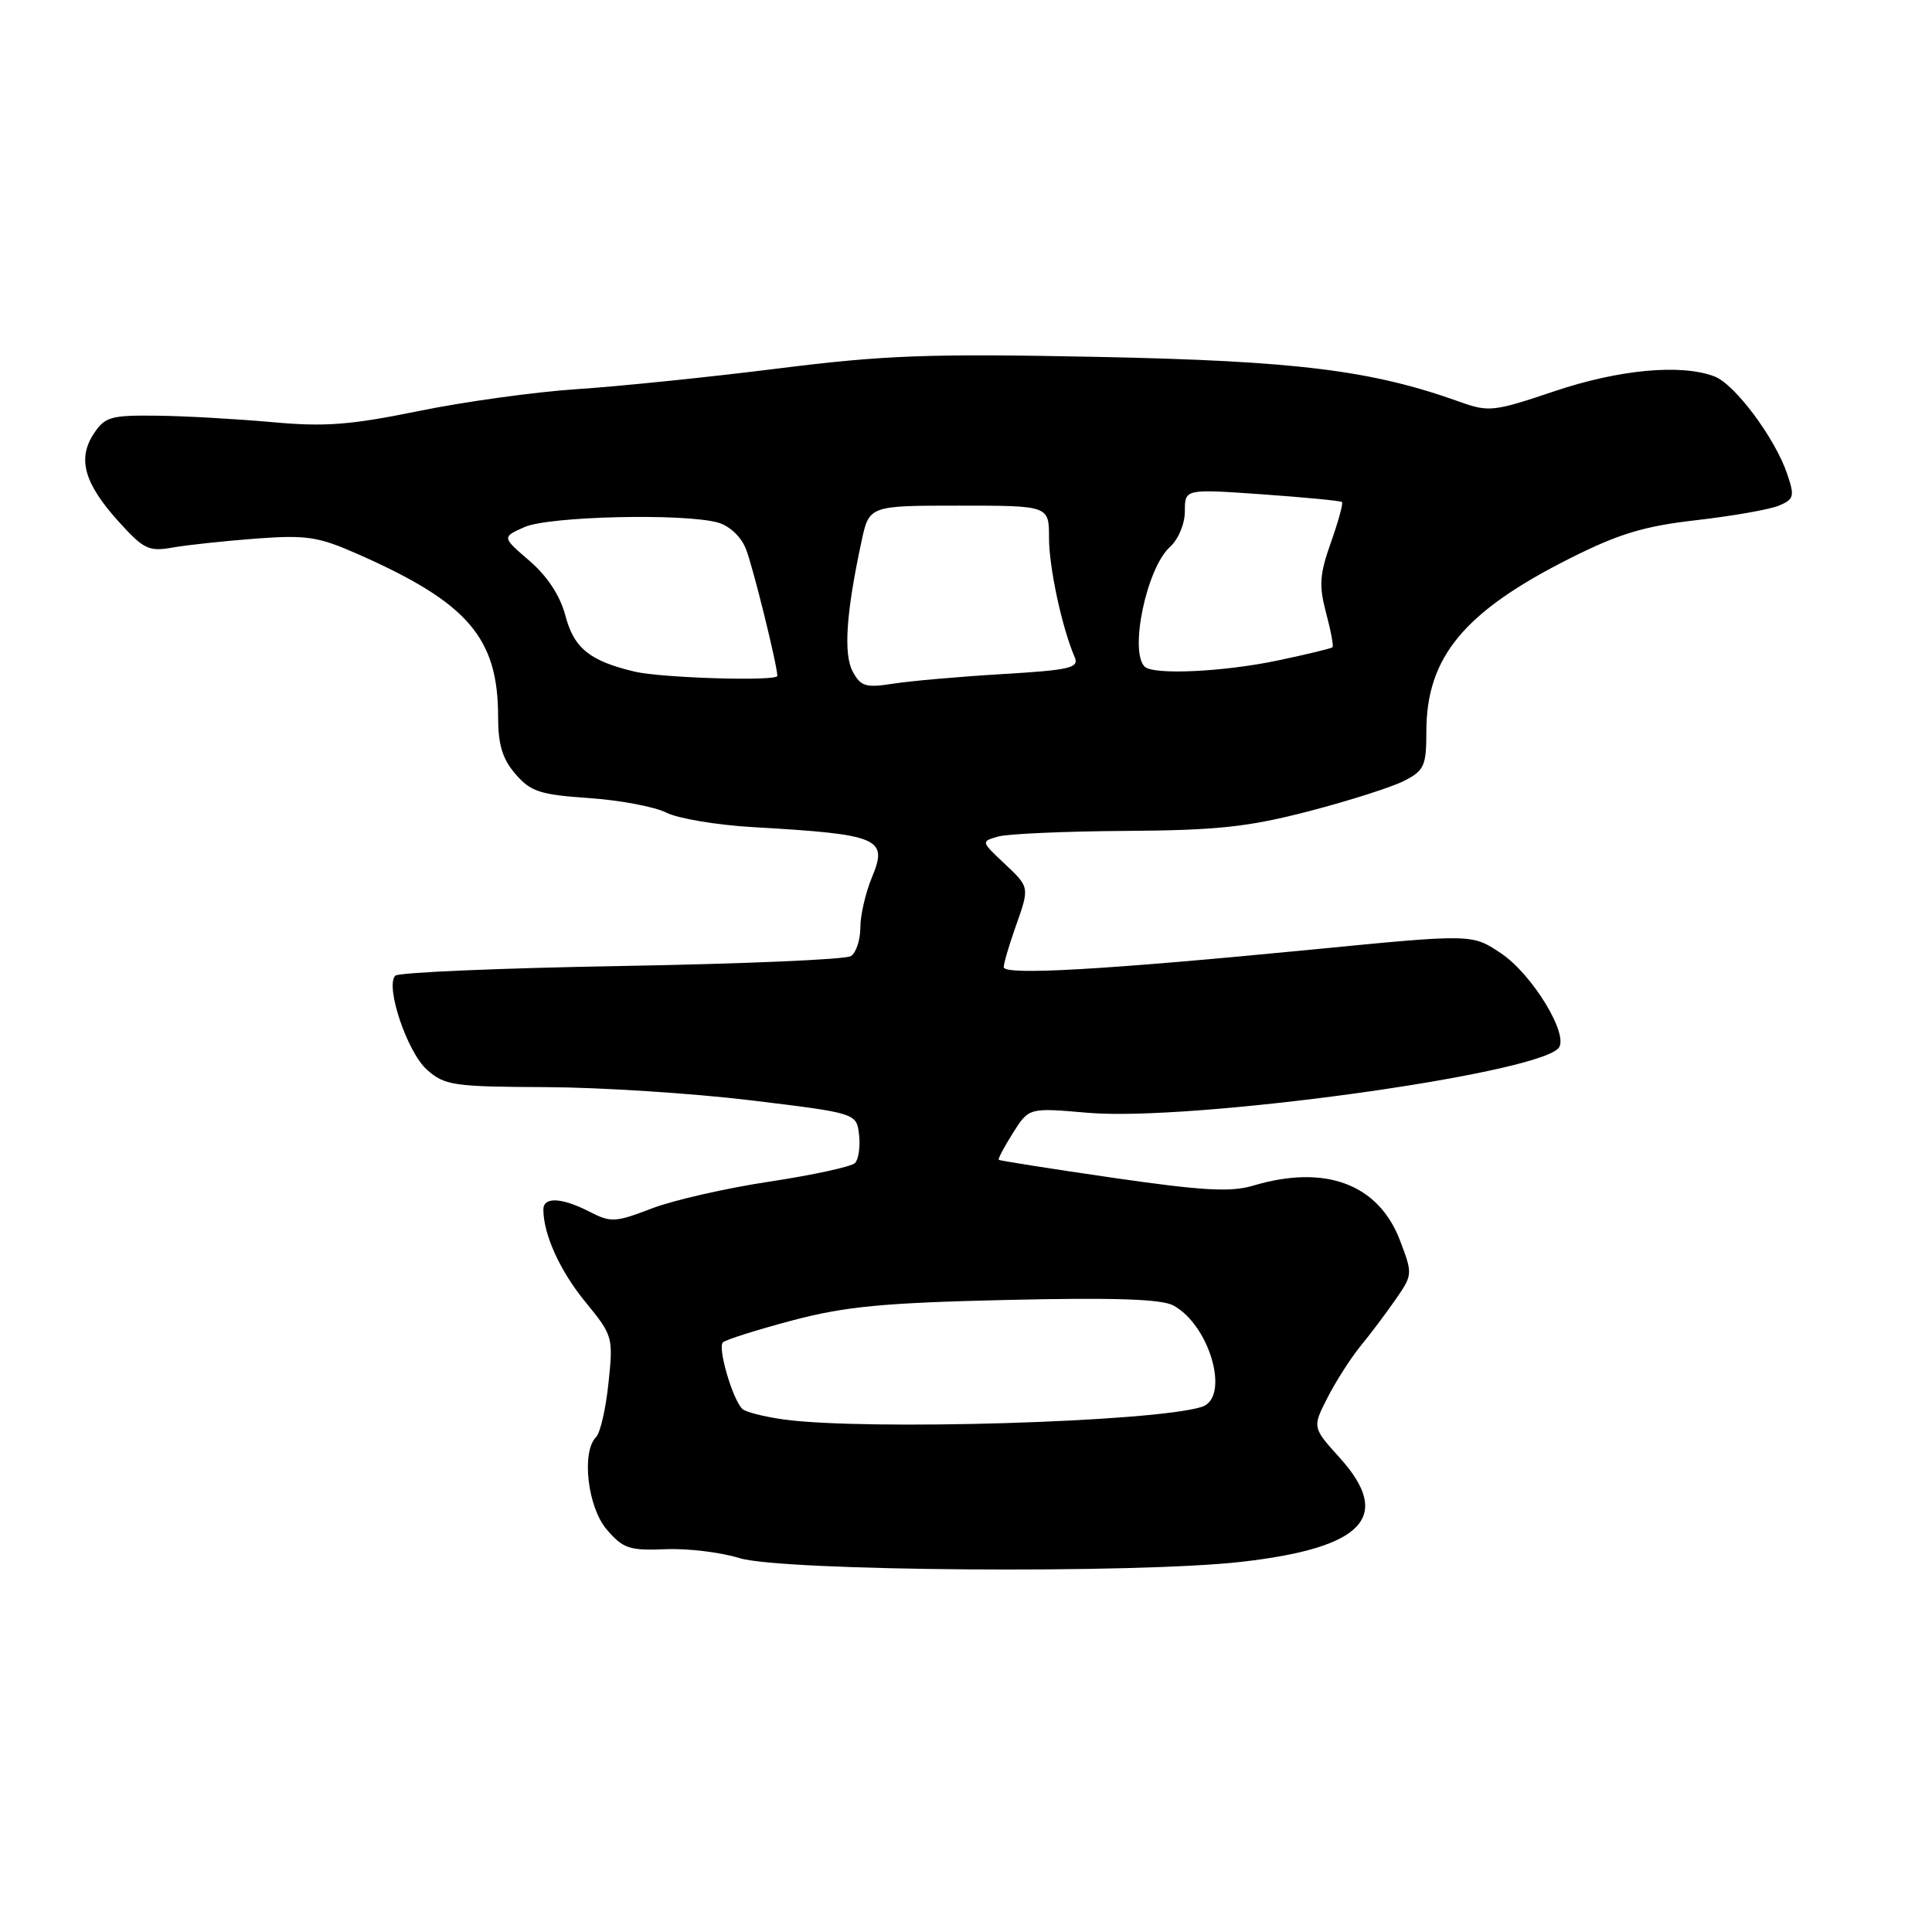 <?xml version="1.0" encoding="UTF-8" standalone="no"?>
<!DOCTYPE svg PUBLIC "-//W3C//DTD SVG 1.1//EN" "http://www.w3.org/Graphics/SVG/1.1/DTD/svg11.dtd" >
<svg xmlns="http://www.w3.org/2000/svg" xmlns:xlink="http://www.w3.org/1999/xlink" version="1.1" viewBox="0 0 256 256">
 <g >
 <path fill="currentColor"
d=" M 164.50 206.95 C 180.71 205.10 184.59 200.98 177.50 193.14 C 173.89 189.14 173.89 189.14 175.90 185.20 C 177.00 183.04 178.97 179.97 180.26 178.38 C 181.56 176.80 183.66 174.01 184.92 172.19 C 187.19 168.92 187.20 168.81 185.50 164.35 C 182.64 156.87 175.58 154.25 166.03 157.11 C 163.08 157.99 159.34 157.78 147.45 156.06 C 139.27 154.87 132.47 153.80 132.34 153.68 C 132.22 153.55 133.07 151.95 134.23 150.11 C 136.34 146.77 136.34 146.77 144.13 147.45 C 157.69 148.63 202.95 142.45 206.47 138.93 C 208.06 137.34 203.08 129.08 198.81 126.26 C 195.03 123.75 195.03 123.75 173.77 125.83 C 146.27 128.51 133.00 129.27 133.00 128.15 C 133.00 127.65 133.68 125.34 134.50 123.00 C 136.46 117.46 136.49 117.63 132.99 114.33 C 130.00 111.51 129.99 111.50 132.24 110.85 C 133.48 110.49 141.09 110.15 149.14 110.10 C 161.34 110.02 165.40 109.58 173.48 107.48 C 178.81 106.09 184.49 104.28 186.09 103.45 C 188.72 102.10 189.00 101.46 189.00 96.94 C 189.00 87.07 194.00 81.04 208.04 73.98 C 214.51 70.72 217.87 69.71 224.82 68.92 C 229.59 68.37 234.50 67.51 235.71 67.00 C 237.72 66.16 237.82 65.77 236.81 62.79 C 235.19 58.03 229.88 50.91 227.18 49.88 C 222.75 48.19 214.51 48.96 205.94 51.85 C 198.00 54.53 197.26 54.62 193.50 53.27 C 181.77 49.06 171.88 47.83 145.50 47.29 C 123.03 46.84 117.26 47.05 103.00 48.84 C 93.92 49.98 82.00 51.20 76.50 51.56 C 71.00 51.92 61.55 53.22 55.50 54.46 C 46.39 56.32 43.04 56.58 36.00 55.93 C 31.32 55.51 24.47 55.12 20.77 55.08 C 14.66 55.01 13.90 55.23 12.41 57.49 C 10.24 60.81 11.16 64.07 15.72 69.11 C 19.06 72.80 19.71 73.12 22.94 72.54 C 24.90 72.20 29.88 71.67 34.01 71.36 C 40.65 70.87 42.20 71.11 47.50 73.46 C 62.00 79.87 66.00 84.52 66.00 94.96 C 66.00 98.66 66.57 100.56 68.30 102.56 C 70.31 104.90 71.55 105.30 78.05 105.75 C 82.15 106.03 86.76 106.90 88.30 107.68 C 89.84 108.46 95.02 109.33 99.80 109.60 C 116.58 110.57 117.71 111.05 115.52 116.29 C 114.69 118.30 114.00 121.27 114.00 122.91 C 114.00 124.54 113.44 126.25 112.75 126.69 C 112.06 127.14 98.37 127.72 82.33 128.00 C 66.29 128.28 52.81 128.85 52.38 129.28 C 51.01 130.66 53.95 139.42 56.58 141.75 C 58.93 143.83 60.08 144.00 72.31 144.05 C 79.56 144.08 91.80 144.87 99.50 145.80 C 113.50 147.50 113.50 147.50 113.83 150.37 C 114.01 151.95 113.76 153.64 113.29 154.11 C 112.81 154.59 107.71 155.70 101.96 156.57 C 96.21 157.44 89.17 159.04 86.33 160.14 C 81.53 161.98 80.93 162.01 78.12 160.56 C 74.47 158.68 72.00 158.55 72.00 160.26 C 72.00 163.56 74.20 168.41 77.57 172.52 C 81.20 176.95 81.27 177.18 80.63 183.23 C 80.28 186.63 79.54 189.86 78.99 190.41 C 77.01 192.39 77.86 199.73 80.41 202.69 C 82.56 205.19 83.42 205.48 88.16 205.28 C 91.10 205.15 95.53 205.69 98.00 206.46 C 103.54 208.19 150.64 208.54 164.50 206.95 Z  M 103.79 188.08 C 101.20 187.71 98.76 187.09 98.36 186.69 C 97.05 185.38 95.06 178.54 95.79 177.87 C 96.18 177.51 100.33 176.20 105.00 174.96 C 112.01 173.11 116.99 172.63 133.37 172.25 C 147.56 171.92 153.87 172.13 155.45 172.97 C 160.33 175.58 163.05 185.22 159.24 186.42 C 152.87 188.44 114.60 189.58 103.79 188.08 Z  M 112.99 88.98 C 111.75 86.66 112.11 81.25 114.15 71.75 C 115.17 67.00 115.17 67.00 127.08 67.00 C 139.00 67.00 139.00 67.00 139.00 71.28 C 139.00 75.21 140.72 83.18 142.41 87.10 C 143.01 88.50 141.74 88.79 132.80 89.32 C 127.14 89.66 120.63 90.23 118.35 90.59 C 114.71 91.16 114.05 90.96 112.99 88.98 Z  M 84.12 89.00 C 78.15 87.59 76.05 85.89 74.92 81.58 C 74.23 78.95 72.55 76.38 70.18 74.33 C 66.50 71.17 66.50 71.17 69.50 69.84 C 72.75 68.40 90.63 67.99 95.12 69.24 C 96.66 69.67 98.20 71.11 98.84 72.74 C 99.76 75.06 103.00 88.17 103.00 89.56 C 103.00 90.30 87.71 89.84 84.12 89.00 Z  M 151.67 88.33 C 149.62 86.29 151.94 75.27 155.01 72.49 C 156.14 71.47 157.00 69.42 157.00 67.74 C 157.00 64.78 157.00 64.78 167.25 65.50 C 172.89 65.90 177.65 66.36 177.82 66.52 C 178.00 66.68 177.34 69.09 176.36 71.86 C 174.85 76.10 174.75 77.60 175.71 81.20 C 176.34 83.55 176.72 85.61 176.57 85.76 C 176.42 85.92 173.19 86.70 169.39 87.50 C 162.17 89.03 152.81 89.47 151.67 88.33 Z "/>
</g>
</svg>
